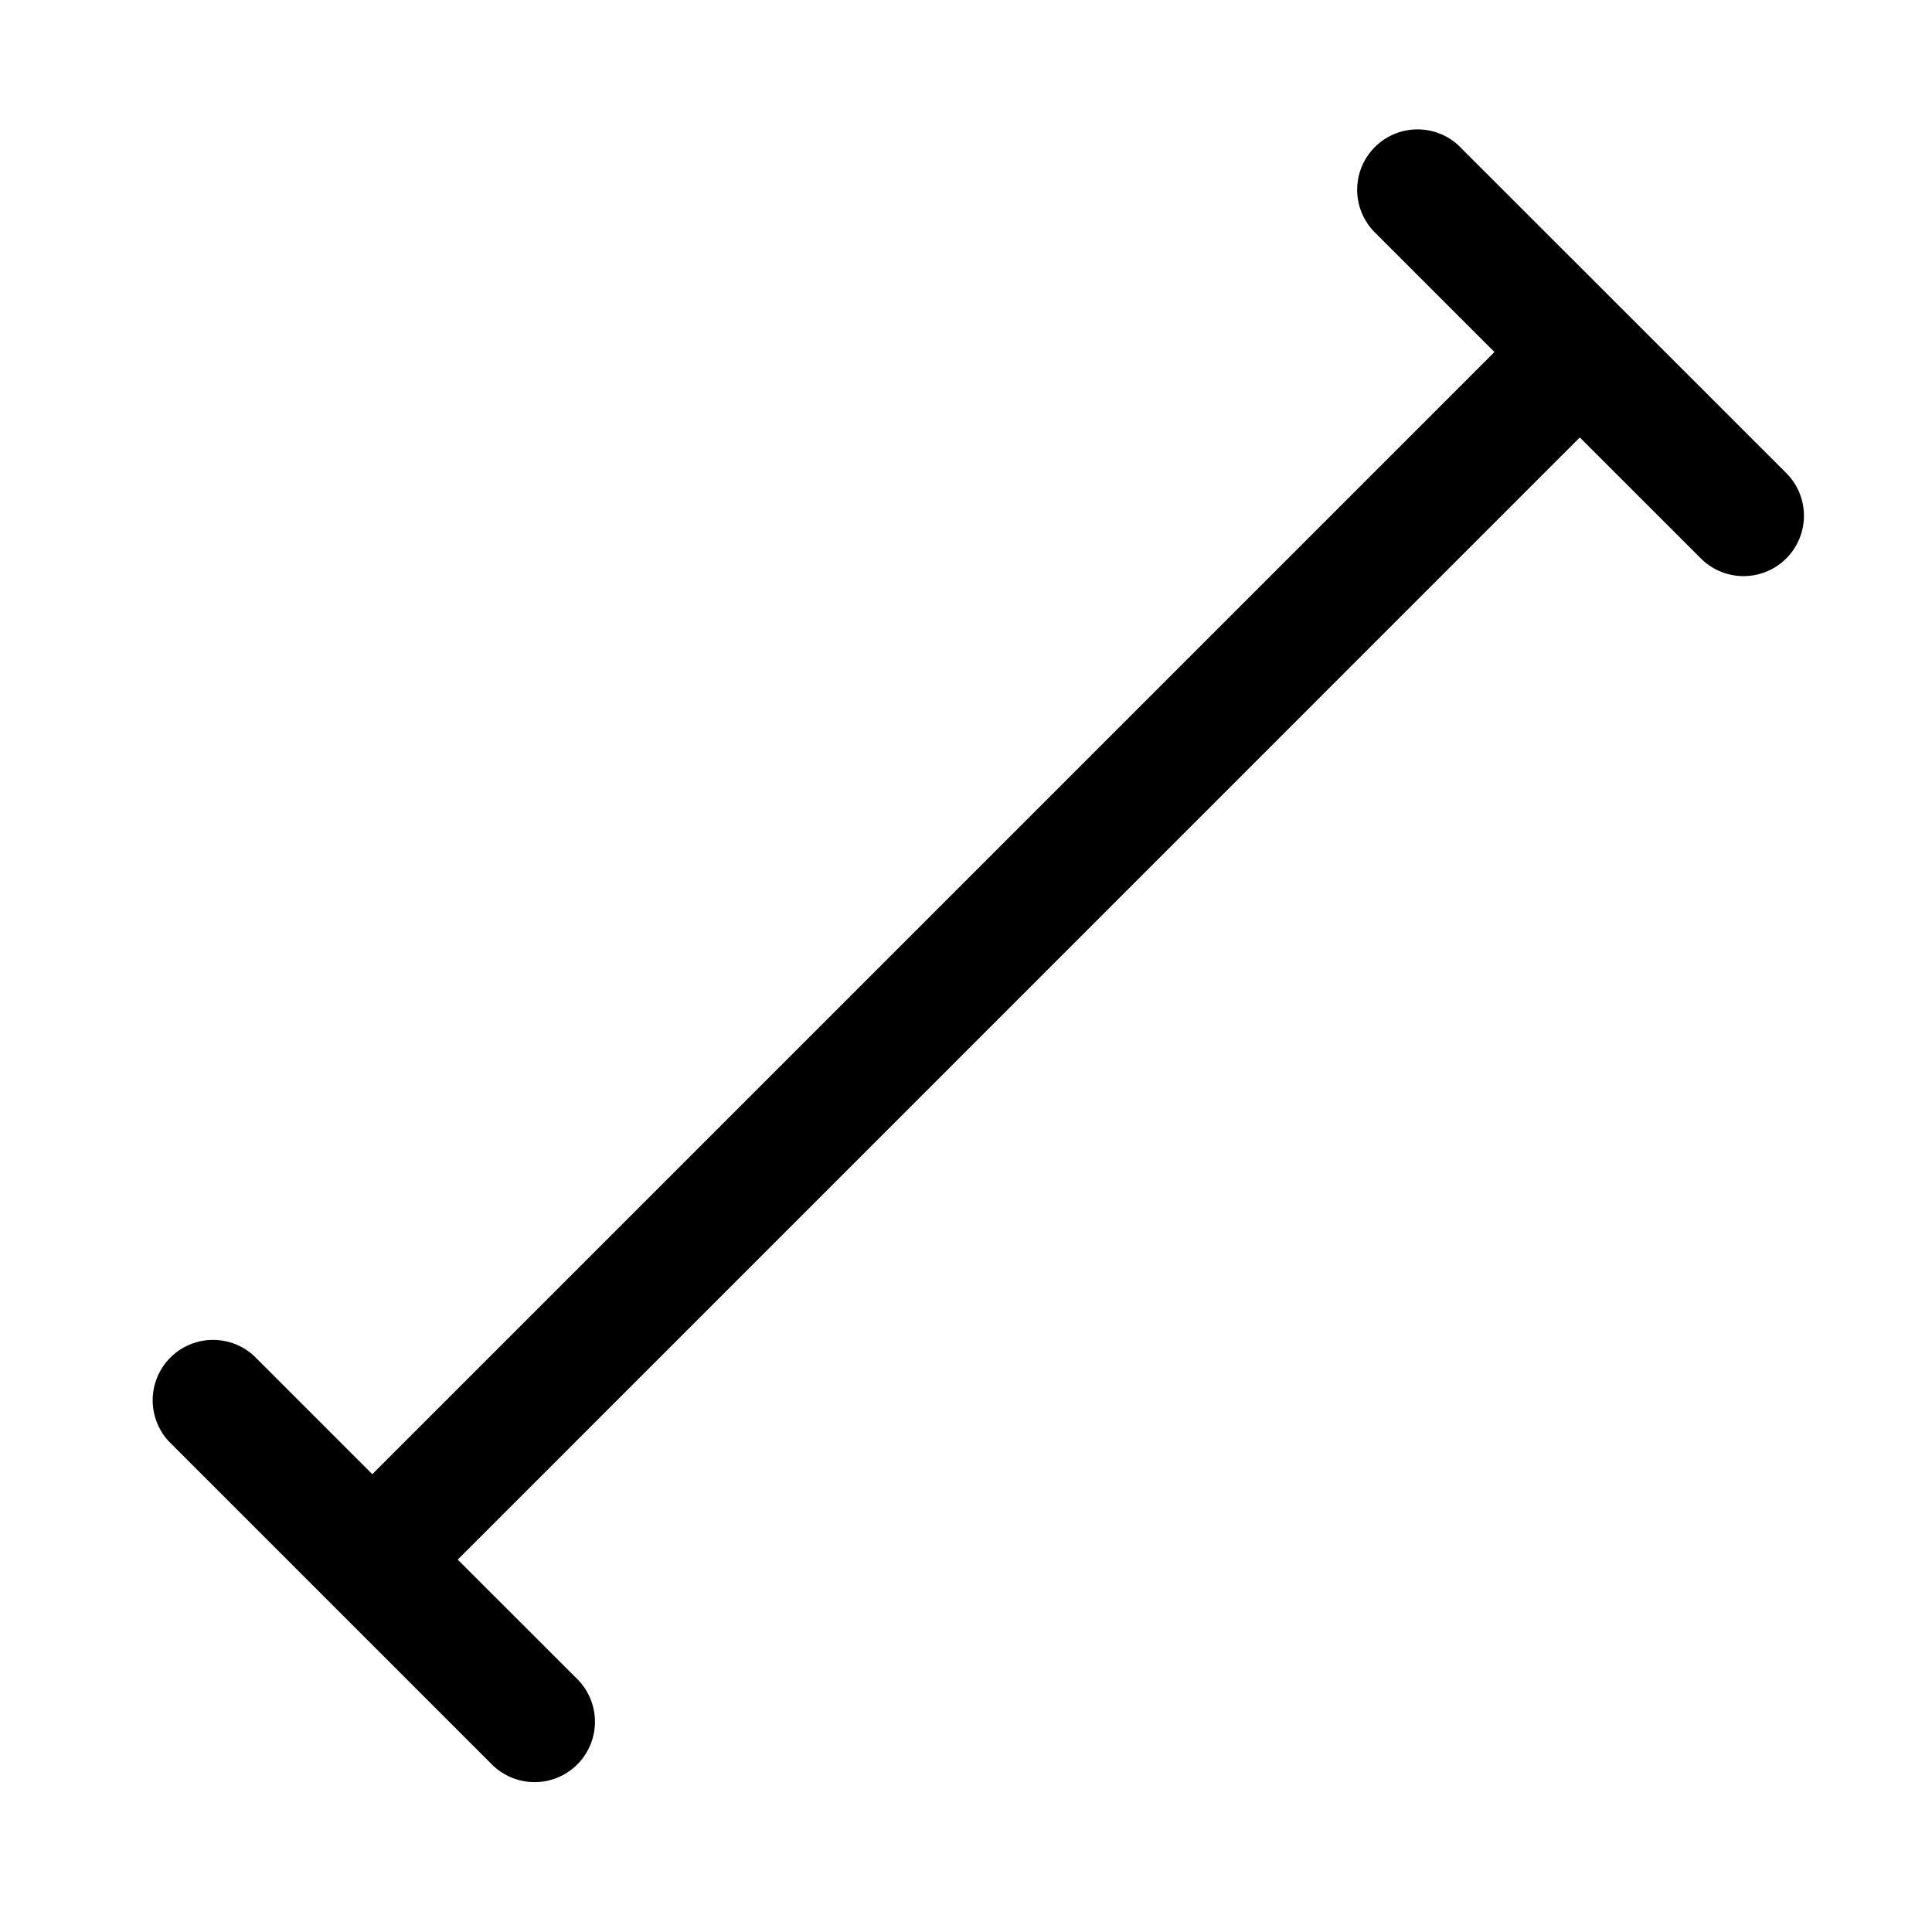 <svg width="24" height="24" viewBox="0 0 24 24" xmlns="http://www.w3.org/2000/svg">
    <path d="m18.158 1.846 4.022 4.021a.75.75 0 1 1-1.06 1.061l-1.495-1.494-13.939 13.94 1.494 1.493a.75.75 0 0 1-1.06 1.061l-4.022-4.022a.75.75 0 0 1 1.06-1.06l1.467 1.467 13.94-13.94-1.467-1.467a.75.75 0 1 1 1.06-1.06z" fill="currentColor" fill-rule="nonzero"/>
</svg>
